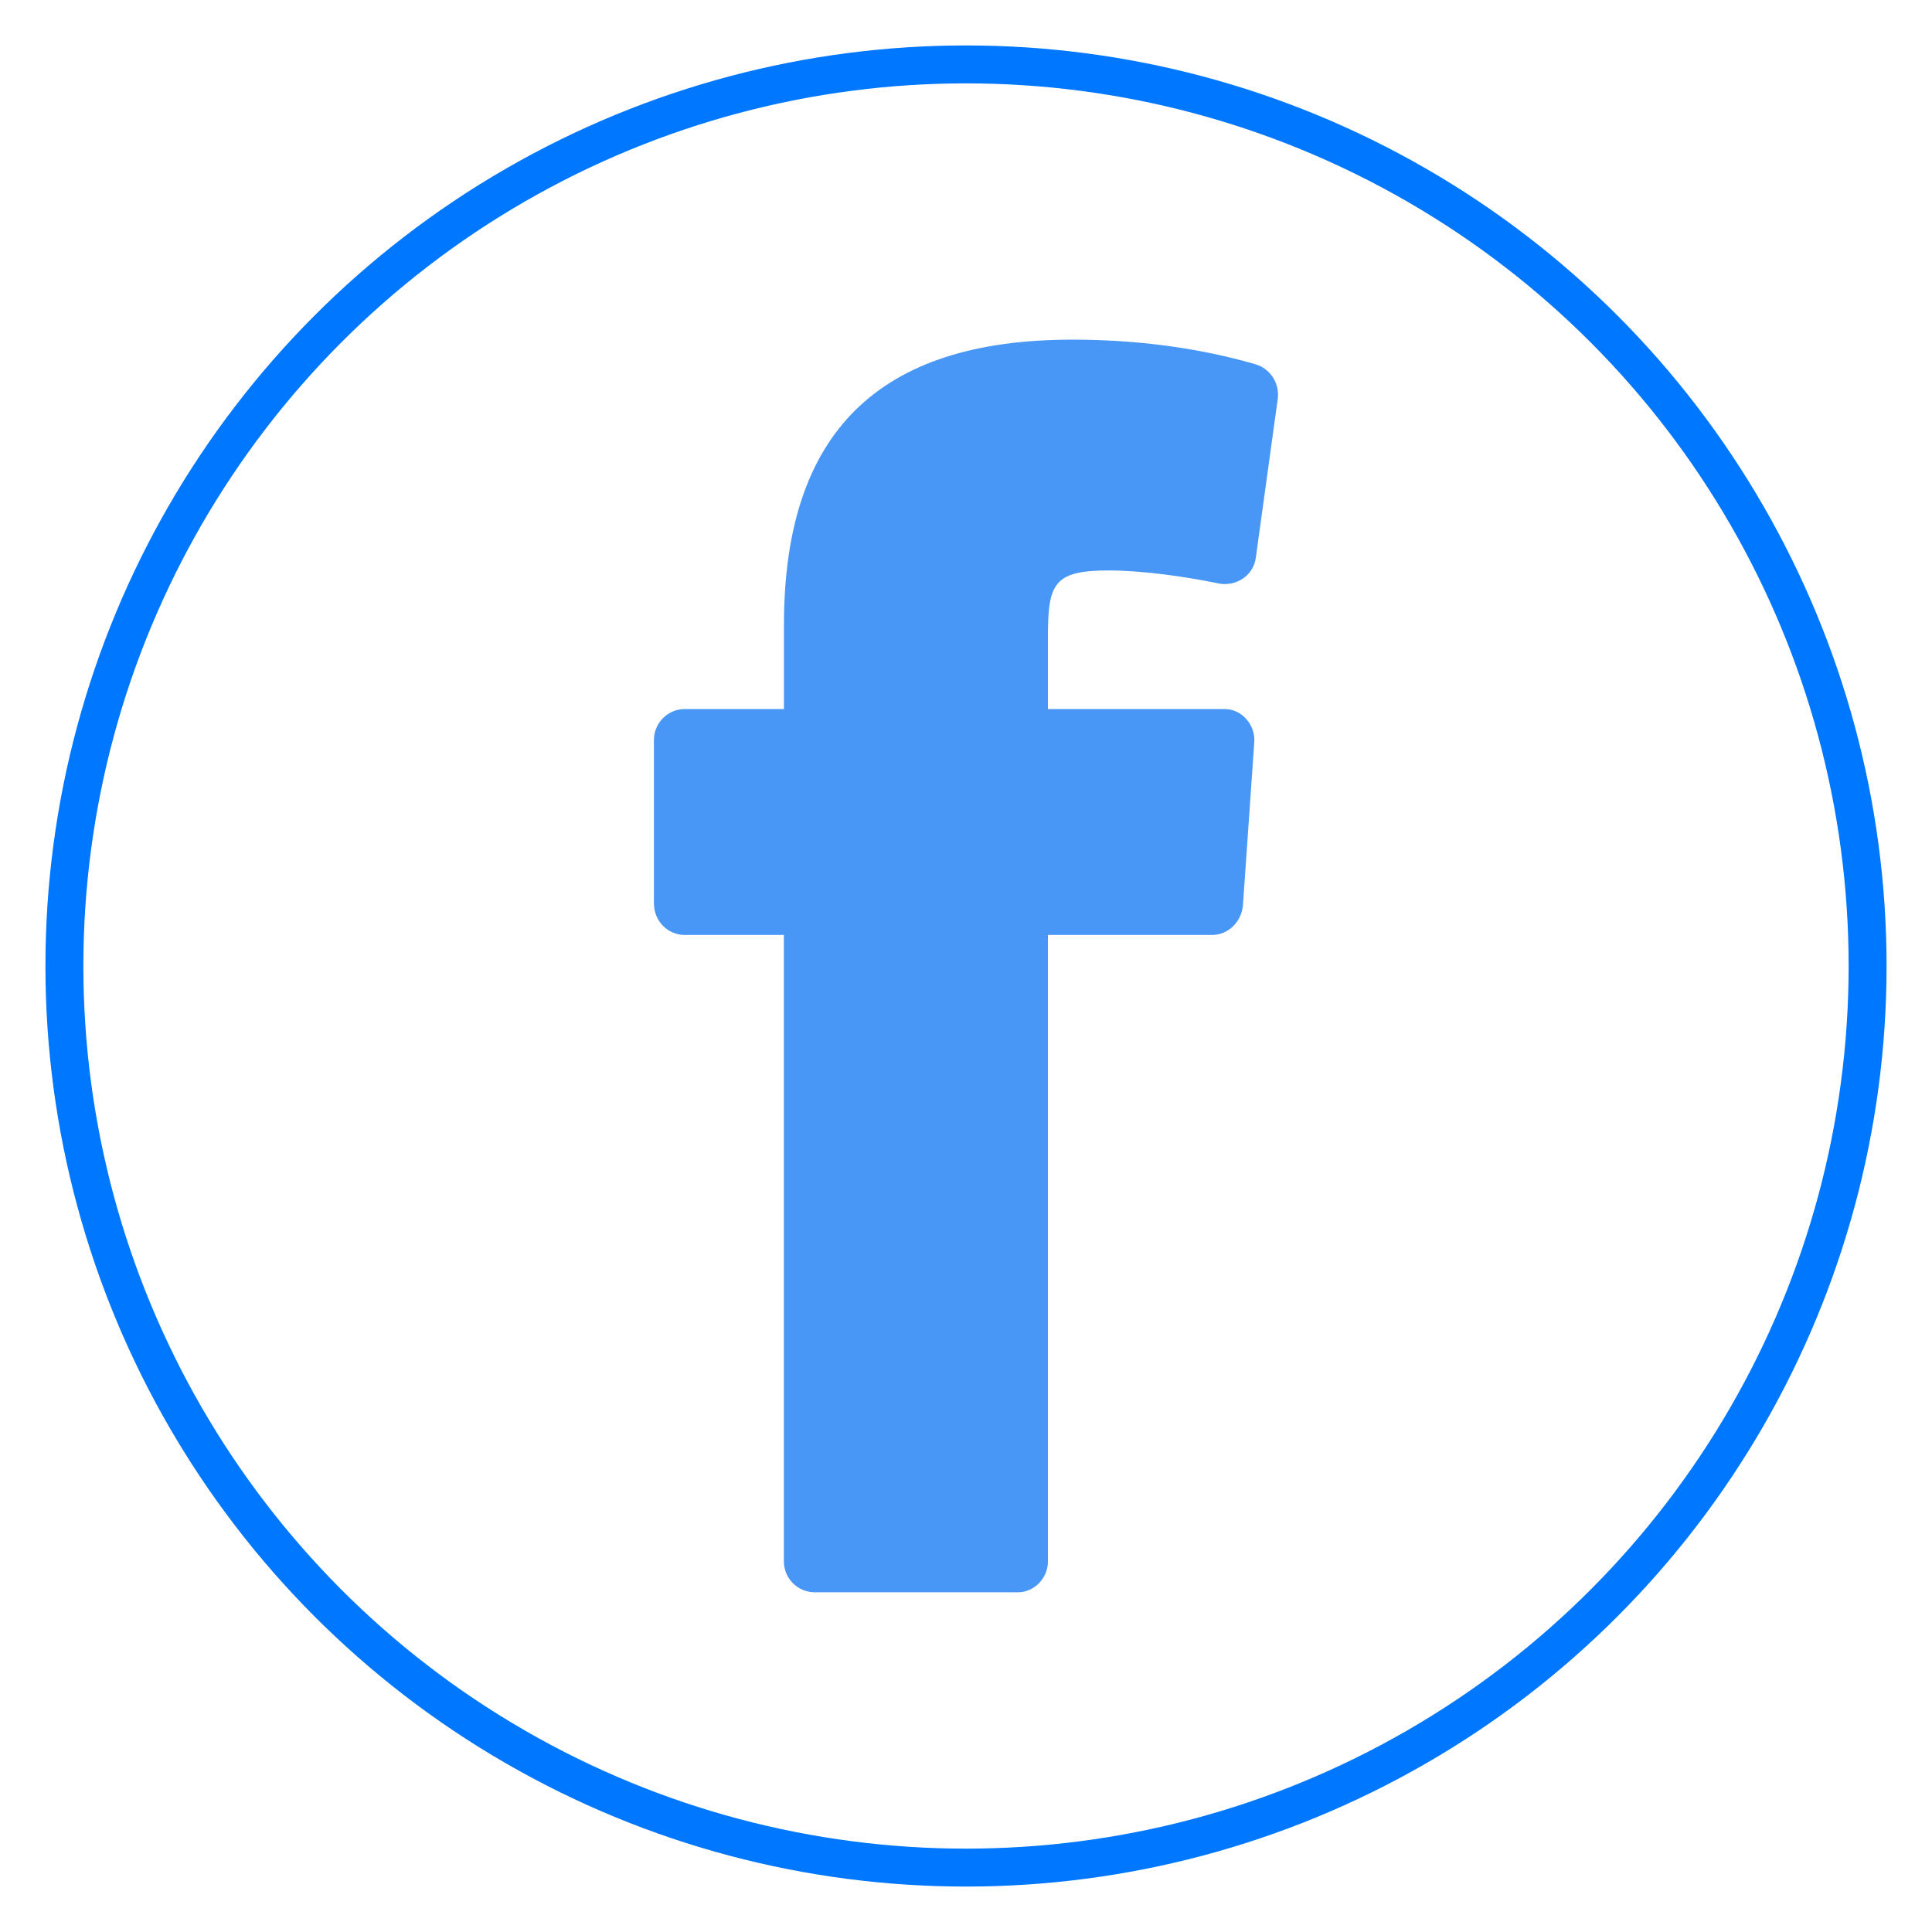 <?xml version="1.0" encoding="UTF-8"?>
<svg width="30px" height="30px" viewBox="0 0 30 30" version="1.1" xmlns="http://www.w3.org/2000/svg" xmlns:xlink="http://www.w3.org/1999/xlink">
    <!-- Generator: Sketch 52.1 (67048) - http://www.bohemiancoding.com/sketch -->
    <title>facebook copy</title>
    <desc>Created with Sketch.</desc>
    <g id="facebook-copy" stroke="none" stroke-width="1" fill="none" fill-rule="evenodd">
        <g id="facebook" transform="translate(1, 1)">
            <path d="M16.219,7.858 C16.71,7.858 17.379,7.946 17.921,8.06 C18.047,8.085 18.186,8.06 18.3,7.984 C18.411,7.909 18.485,7.789 18.501,7.655 L18.842,5.185 C18.869,4.945 18.72,4.72 18.488,4.654 C17.606,4.4 16.648,4.274 15.65,4.274 C12.637,4.274 11.173,5.717 11.173,8.706 L11.173,10.01 L9.634,10.01 C9.369,10.01 9.154,10.226 9.154,10.491 L9.154,13.024 C9.154,13.303 9.368,13.518 9.634,13.518 L11.172,13.518 L11.172,23.244 C11.172,23.51 11.387,23.725 11.652,23.725 L14.805,23.725 C15.057,23.725 15.272,23.51 15.272,23.244 L15.272,13.518 L17.82,13.518 C18.072,13.518 18.275,13.316 18.3,13.062 L18.476,10.529 C18.486,10.395 18.441,10.262 18.35,10.163 C18.264,10.065 18.14,10.009 18.01,10.01 L15.272,10.01 L15.272,8.896 C15.272,8.06 15.36,7.858 16.219,7.858 Z" id="Shape" fill="#4897F6" fill-rule="nonzero"></path>
            <circle id="Oval" stroke="#0077FF" stroke-width="0.589" cx="14" cy="14" r="14"></circle>
        </g>
    </g>
</svg>